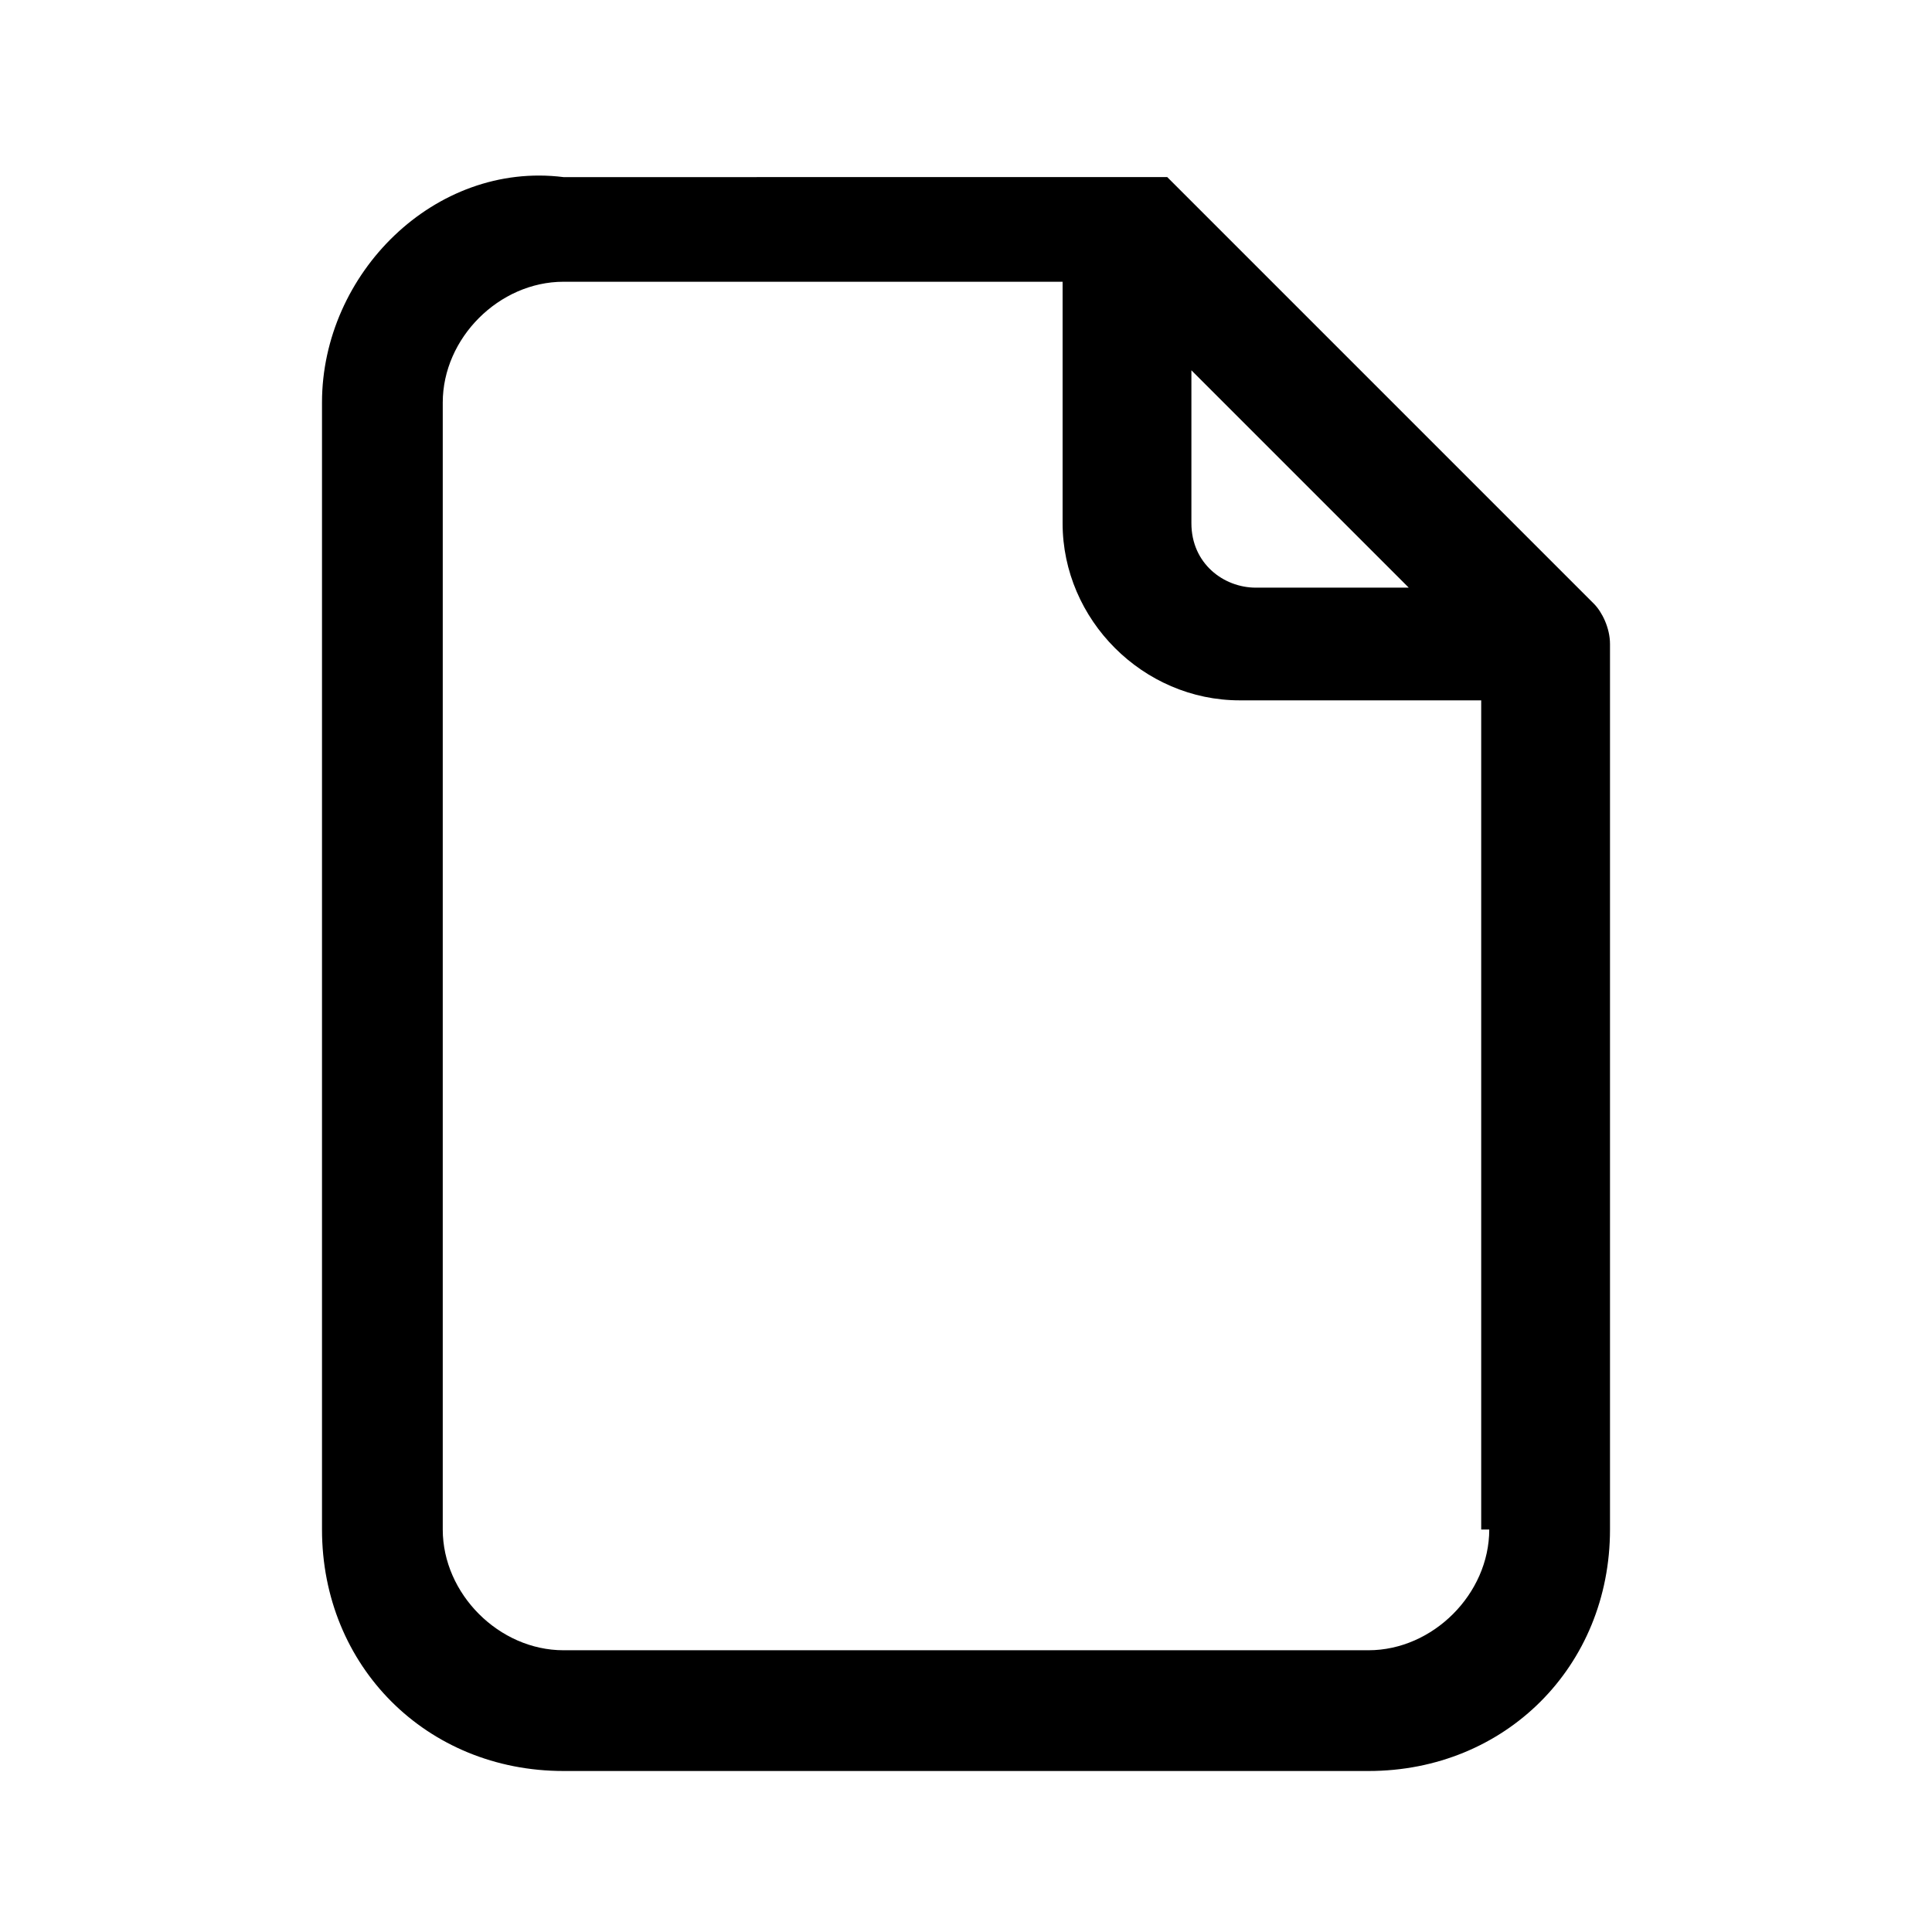 <?xml version="1.0" encoding="utf-8"?>
<!-- Generator: Adobe Illustrator 26.0.2, SVG Export Plug-In . SVG Version: 6.00 Build 0)  -->
<svg version="1.1" id="图层_1" xmlns="http://www.w3.org/2000/svg" xmlns:xlink="http://www.w3.org/1999/xlink" x="0px" y="0px"
	 viewBox="0 0 24 24" style="enable-background:new 0 0 24 24;" xml:space="preserve">
<style type="text/css">
	.st0{fill-rule:evenodd;clip-rule:evenodd;}
</style>
<g>
	<path class="st0" d="M14,2L14,2L14,2C14,2,14,2,14,2z"/>
	<path class="st0" d="M20,8c0-0.2-0.1-0.4-0.2-0.5l-5.2-5.2c0,0-0.1-0.1-0.1-0.1c0,0,0,0,0,0c0,0,0,0,0,0c0,0,0,0,0,0c0,0,0,0-0.1,0
		c0,0,0,0,0,0c0,0,0,0-0.1,0c0,0,0,0,0,0c0,0-0.1,0-0.1,0H7C5.4,2,4,3.4,4,5v14c0,1.7,1.3,3,3,3H17c1.7,0,3-1.3,3-3v-7.3v-1.2L20,8
		L20,8z M14.8,4.6l2.7,2.7h-1.9c-0.4,0-0.8-0.3-0.8-0.8V4.6z M18.5,19c0,0.8-0.7,1.5-1.5,1.5H7c-0.8,0-1.5-0.7-1.5-1.5V5
		c0-0.8,0.7-1.5,1.5-1.5l6.2,0l0,3c0,1.2,1,2.2,2.2,2.2h3v1.7v1.2V19z"/>
</g>
</svg>
